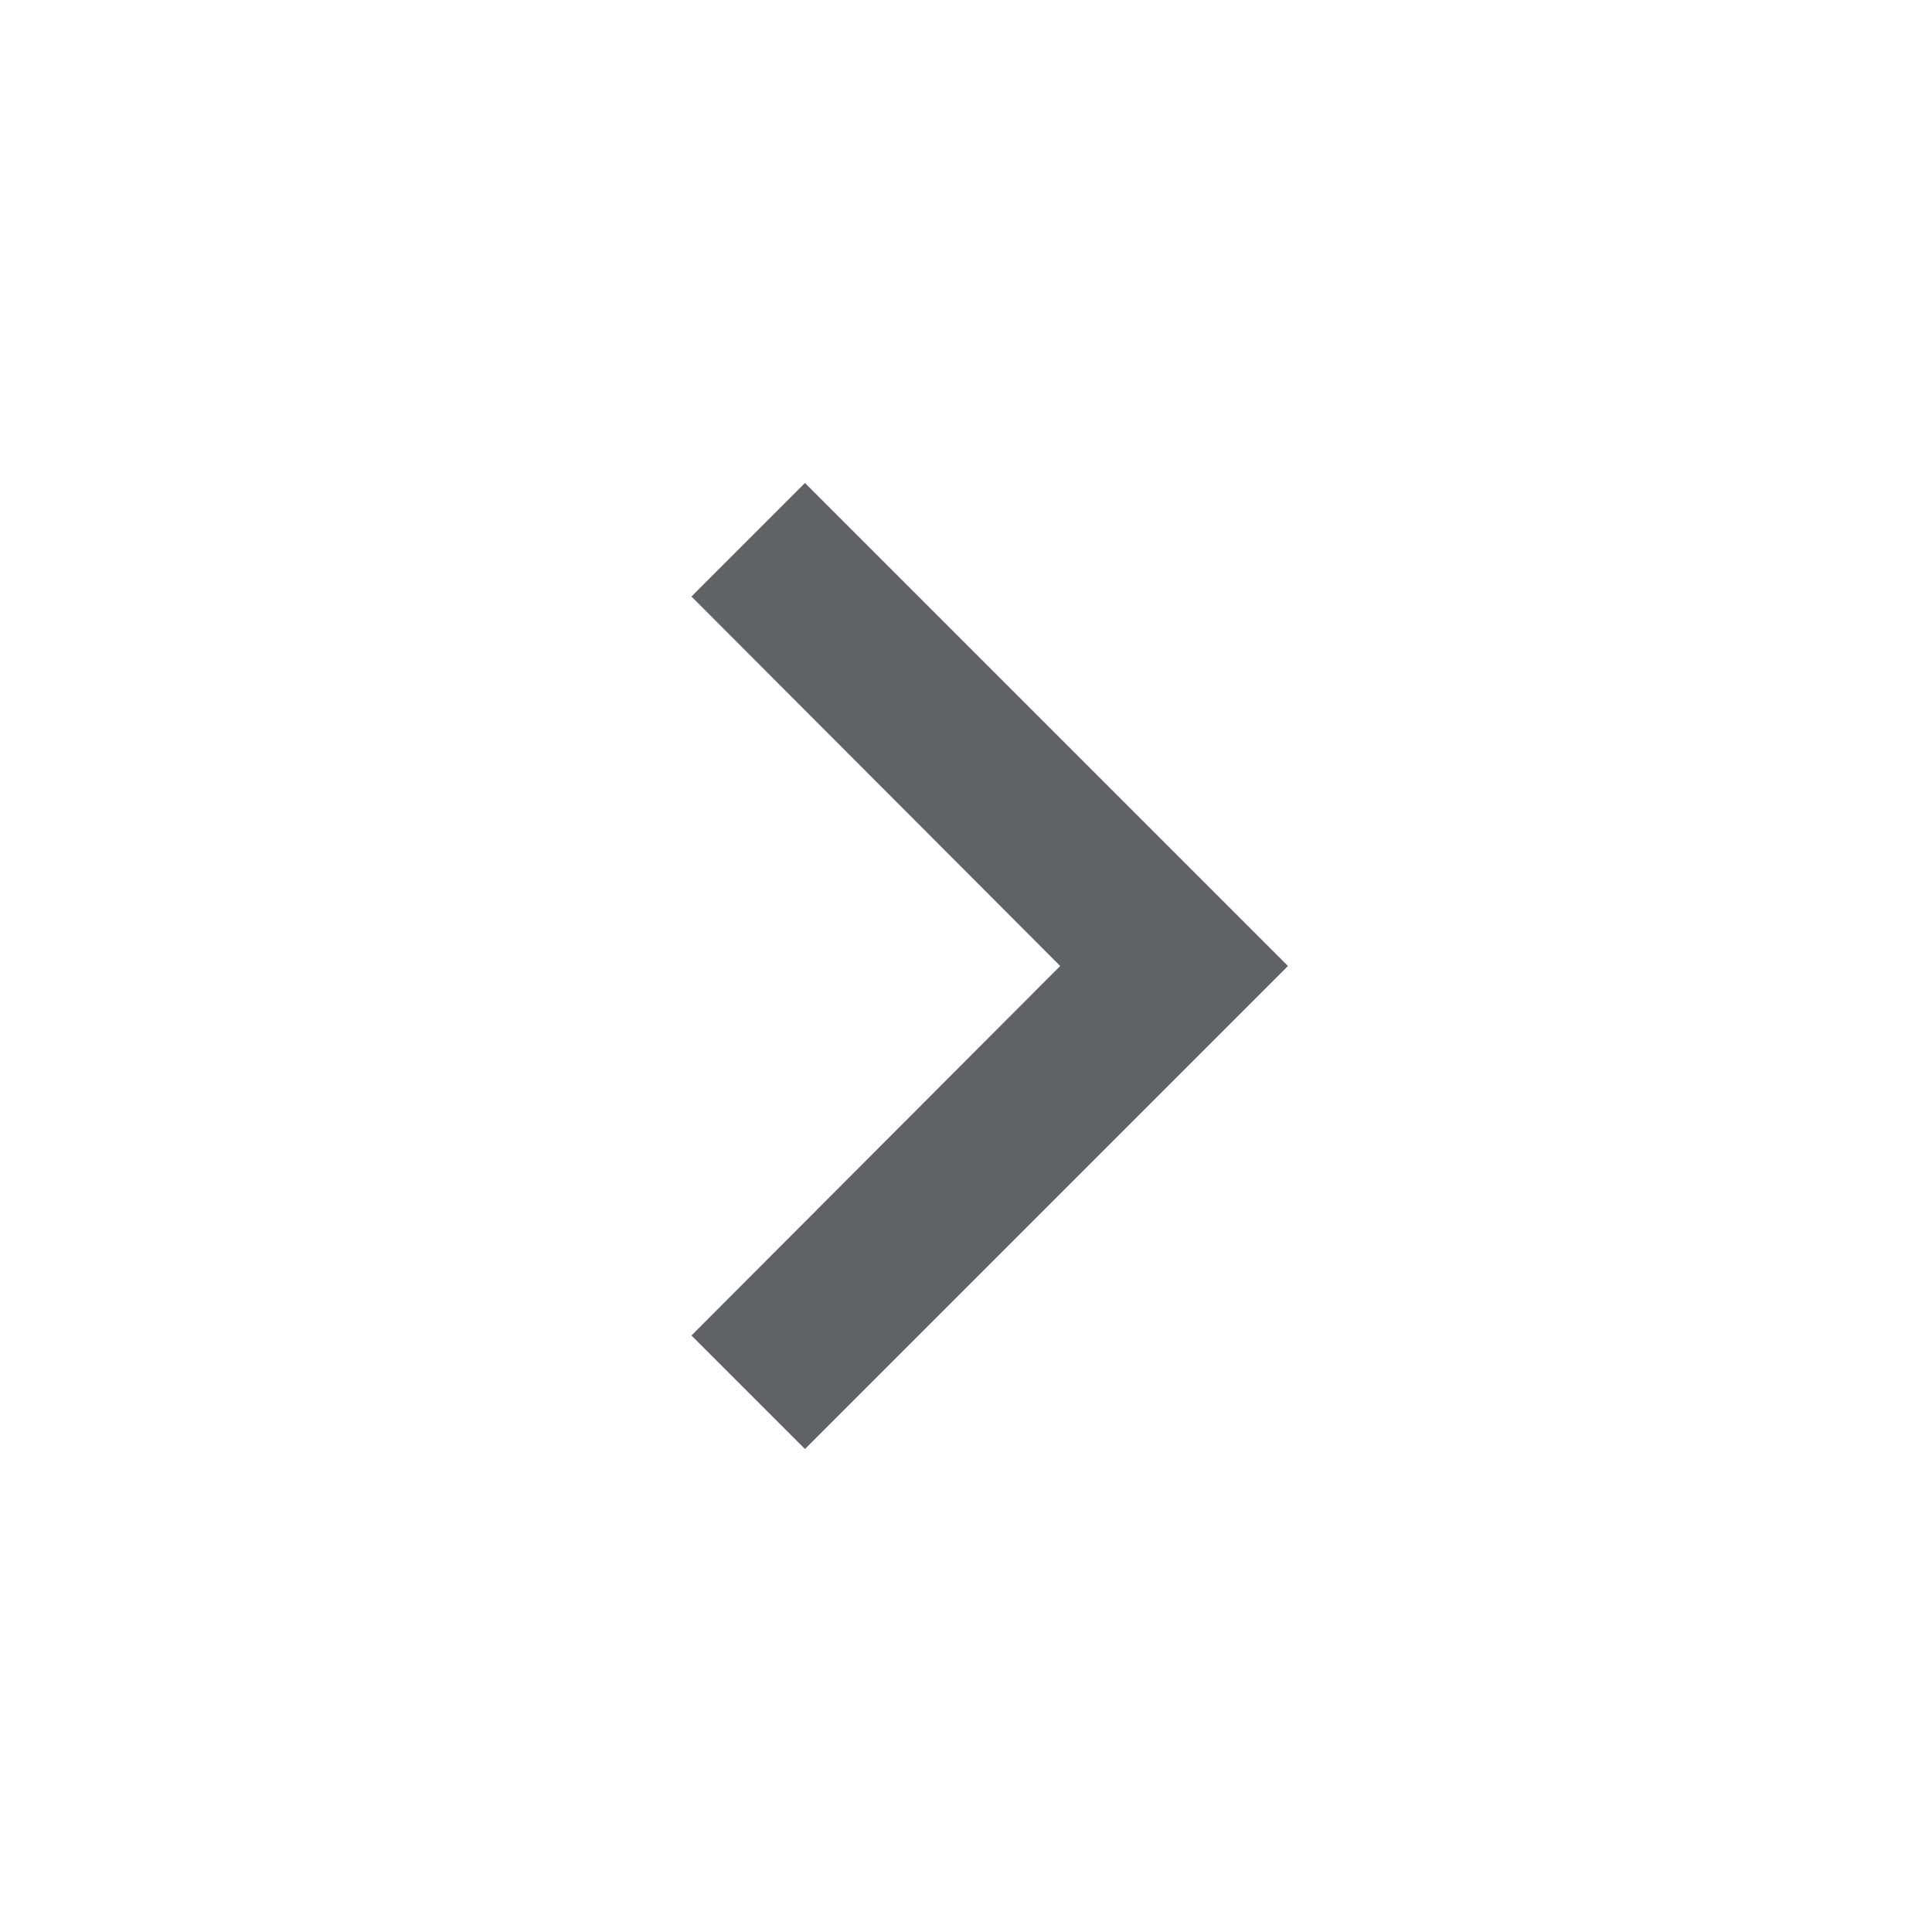 <svg width="20" height="20" viewBox="0 0 20 20" fill="none" xmlns="http://www.w3.org/2000/svg">
<g clip-path="url(#clip0_312_1856)">
<path d="M7.158 13.825L10.975 10L7.158 6.175L8.333 5L13.333 10L8.333 15L7.158 13.825Z" fill="#5F6367"/>
</g>
<defs>
<clipPath id="clip0_312_1856">
<rect width="20" height="20" fill="white" transform="translate(-0 3.05176e-05)"/>
</clipPath>
</defs>
</svg>
